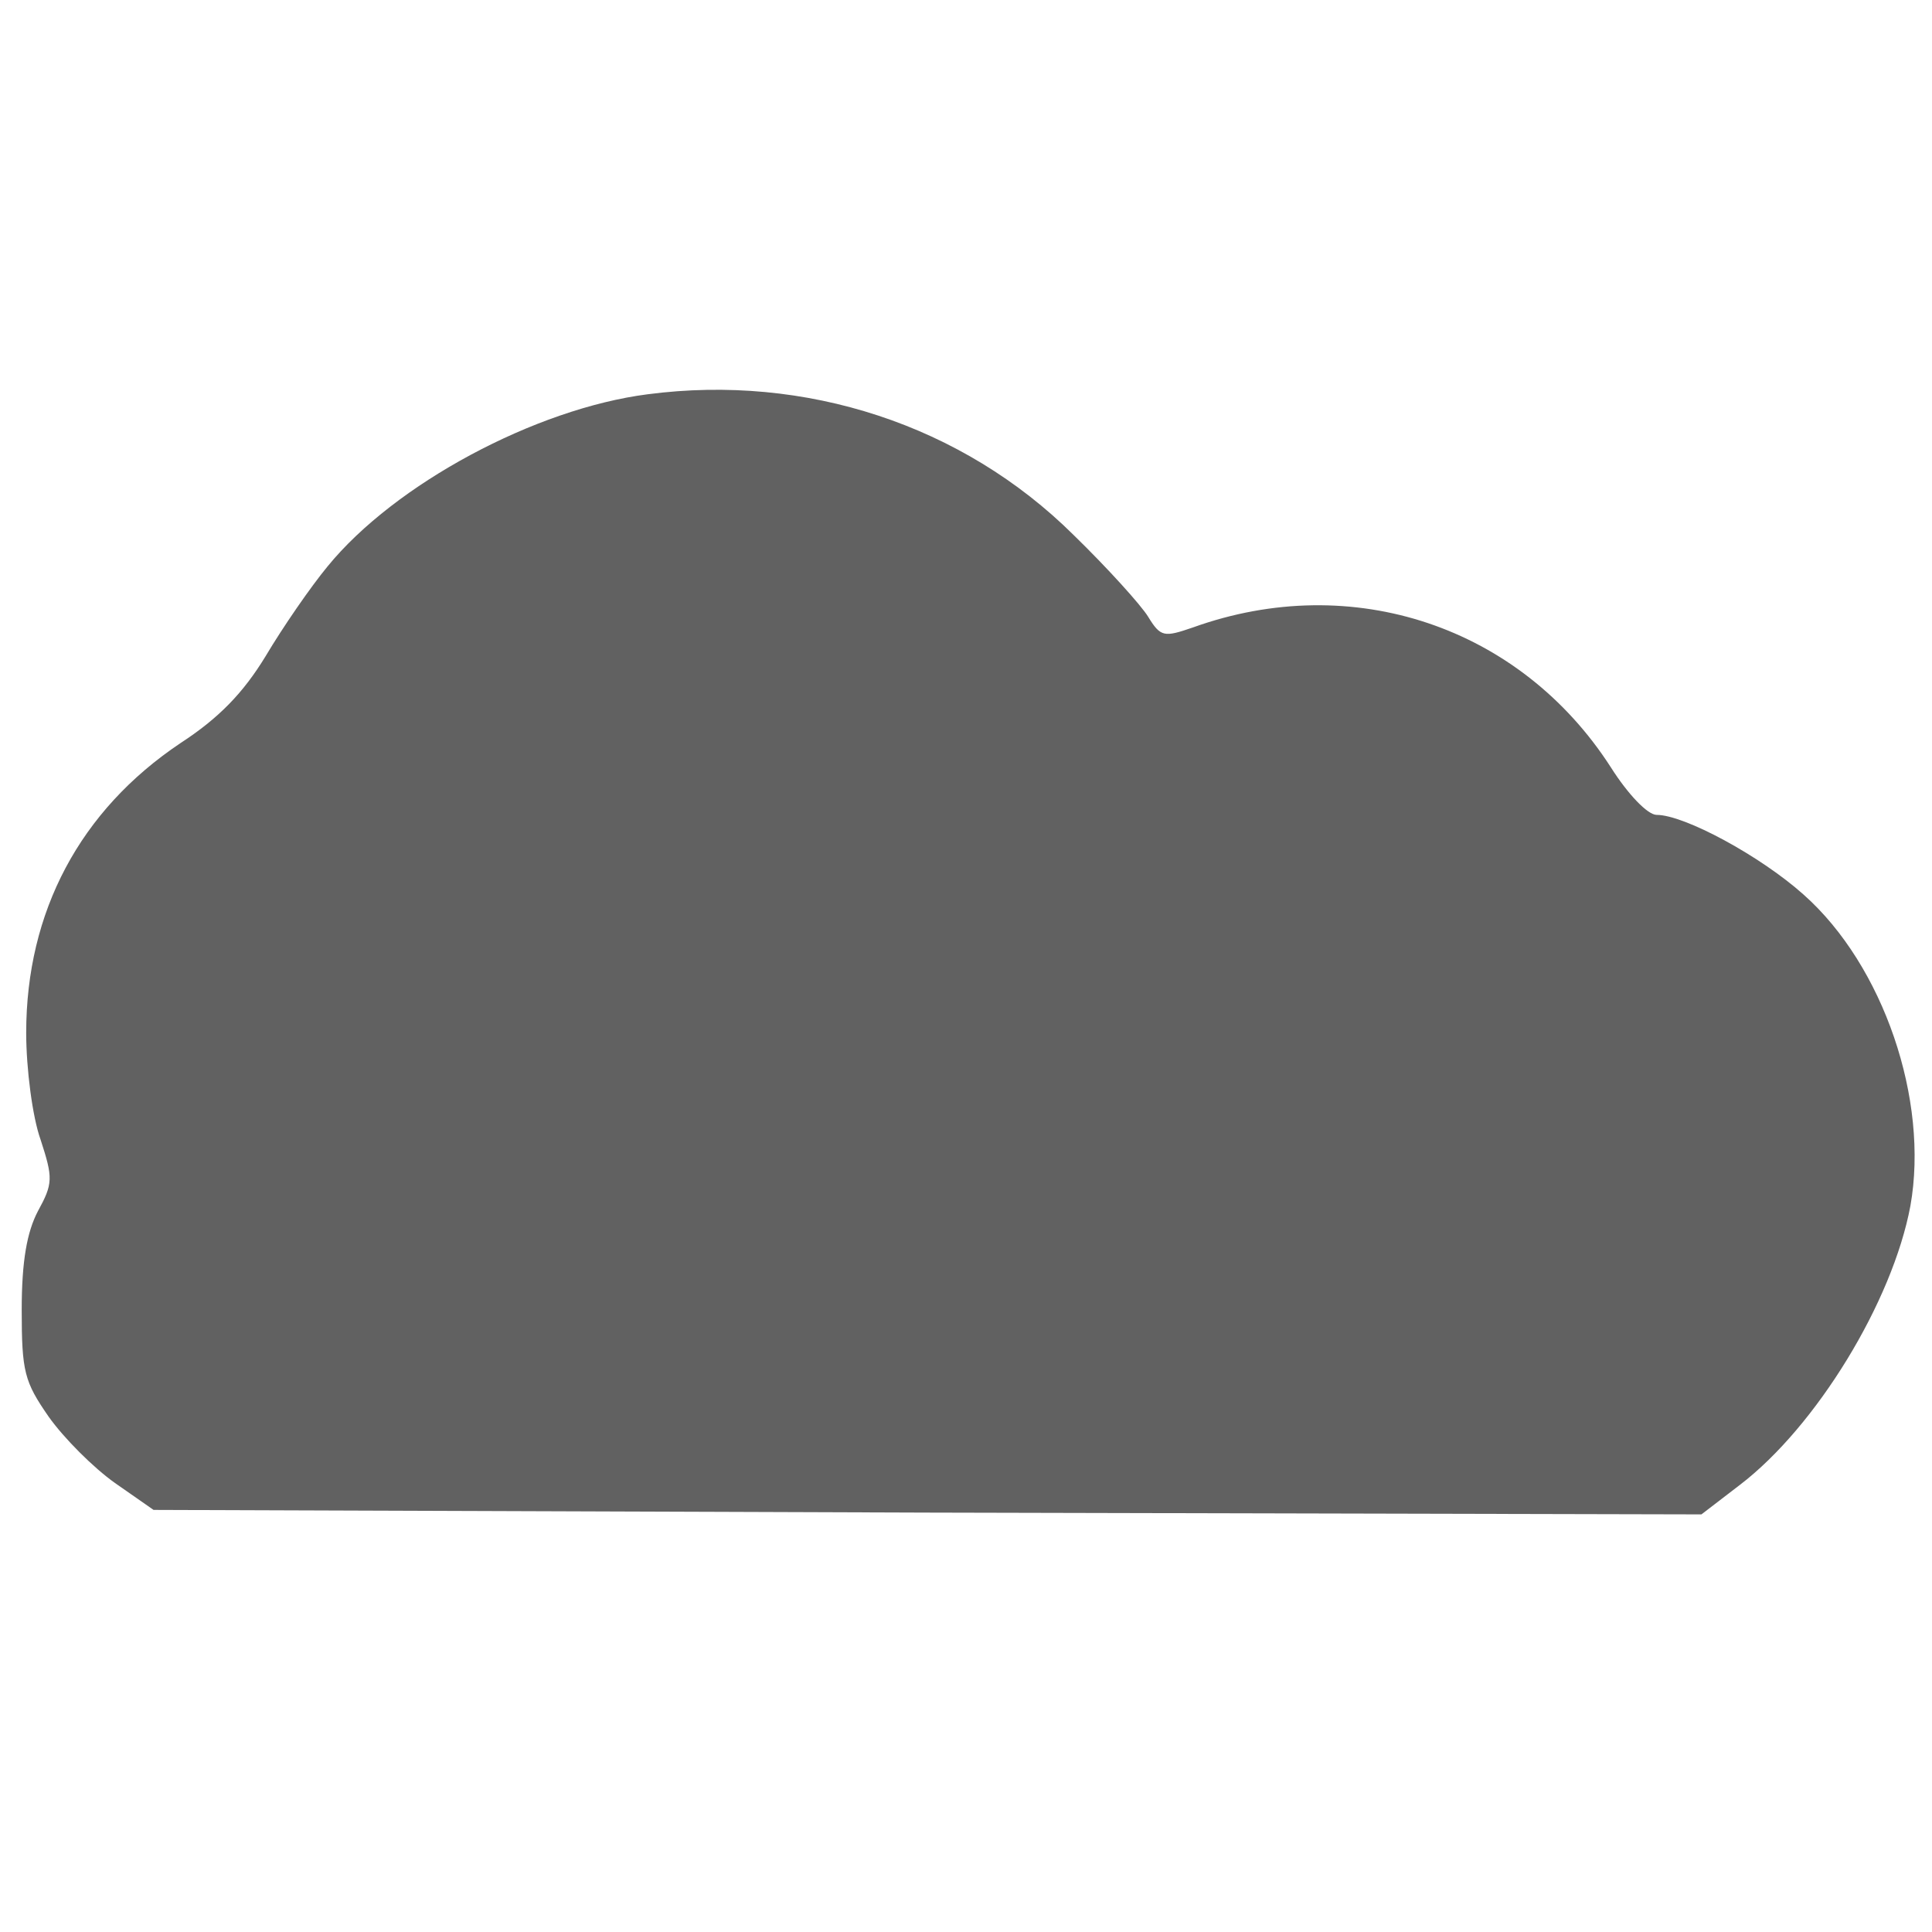 <svg xmlns="http://www.w3.org/2000/svg" version="1.0" width="500" height="500" preserveAspectRatio="xMidYMid meet"><rect id="backgroundrect" width="100%" height="100%" x="0" y="0" fill="none" stroke="none" style="" class=""/>


<g class="currentLayer" style=""><title>Layer 1</title><g transform="translate(0,411) scale(0.1,-0.1) " fill="#616161" stroke="none" id="svg_1" class="selected" fill-opacity="1">
<path d="M1676.209,3089.64 c-290.119,-37.135 -654.508,-232.095 -828.579,-445.622 c-44.098,-53.382 -116.047,-157.825 -160.146,-232.095 c-58.024,-95.159 -120.689,-160.146 -220.49,-225.132 c-259.946,-174.071 -399.203,-436.339 -399.203,-749.667 c0,-92.838 16.247,-218.169 37.135,-276.193 c32.493,-99.801 32.493,-113.727 -6.963,-185.676 c-27.851,-53.382 -41.777,-127.652 -41.777,-255.304 c0,-160.146 6.963,-185.676 69.628,-276.193 c39.456,-55.703 116.047,-132.294 171.75,-171.75 l99.801,-69.628 l2002.979,-6.963 l2002.979,-4.642 l99.801,76.591 c197.281,150.862 394.561,473.474 440.98,721.815 c48.74,273.872 -69.628,622.014 -276.193,805.37 c-111.406,99.801 -308.686,206.565 -380.636,206.565 c-23.209,0 -74.27,53.382 -118.368,123.01 c-234.416,364.389 -668.433,510.609 -1081.563,362.068 c-74.27,-25.53 -83.554,-25.53 -116.047,27.851 c-18.568,30.172 -104.443,125.331 -192.639,211.206 c-287.798,285.477 -693.964,417.771 -1102.451,364.389 z" id="svg_2" fill="#616161"/>
</g></g></svg>